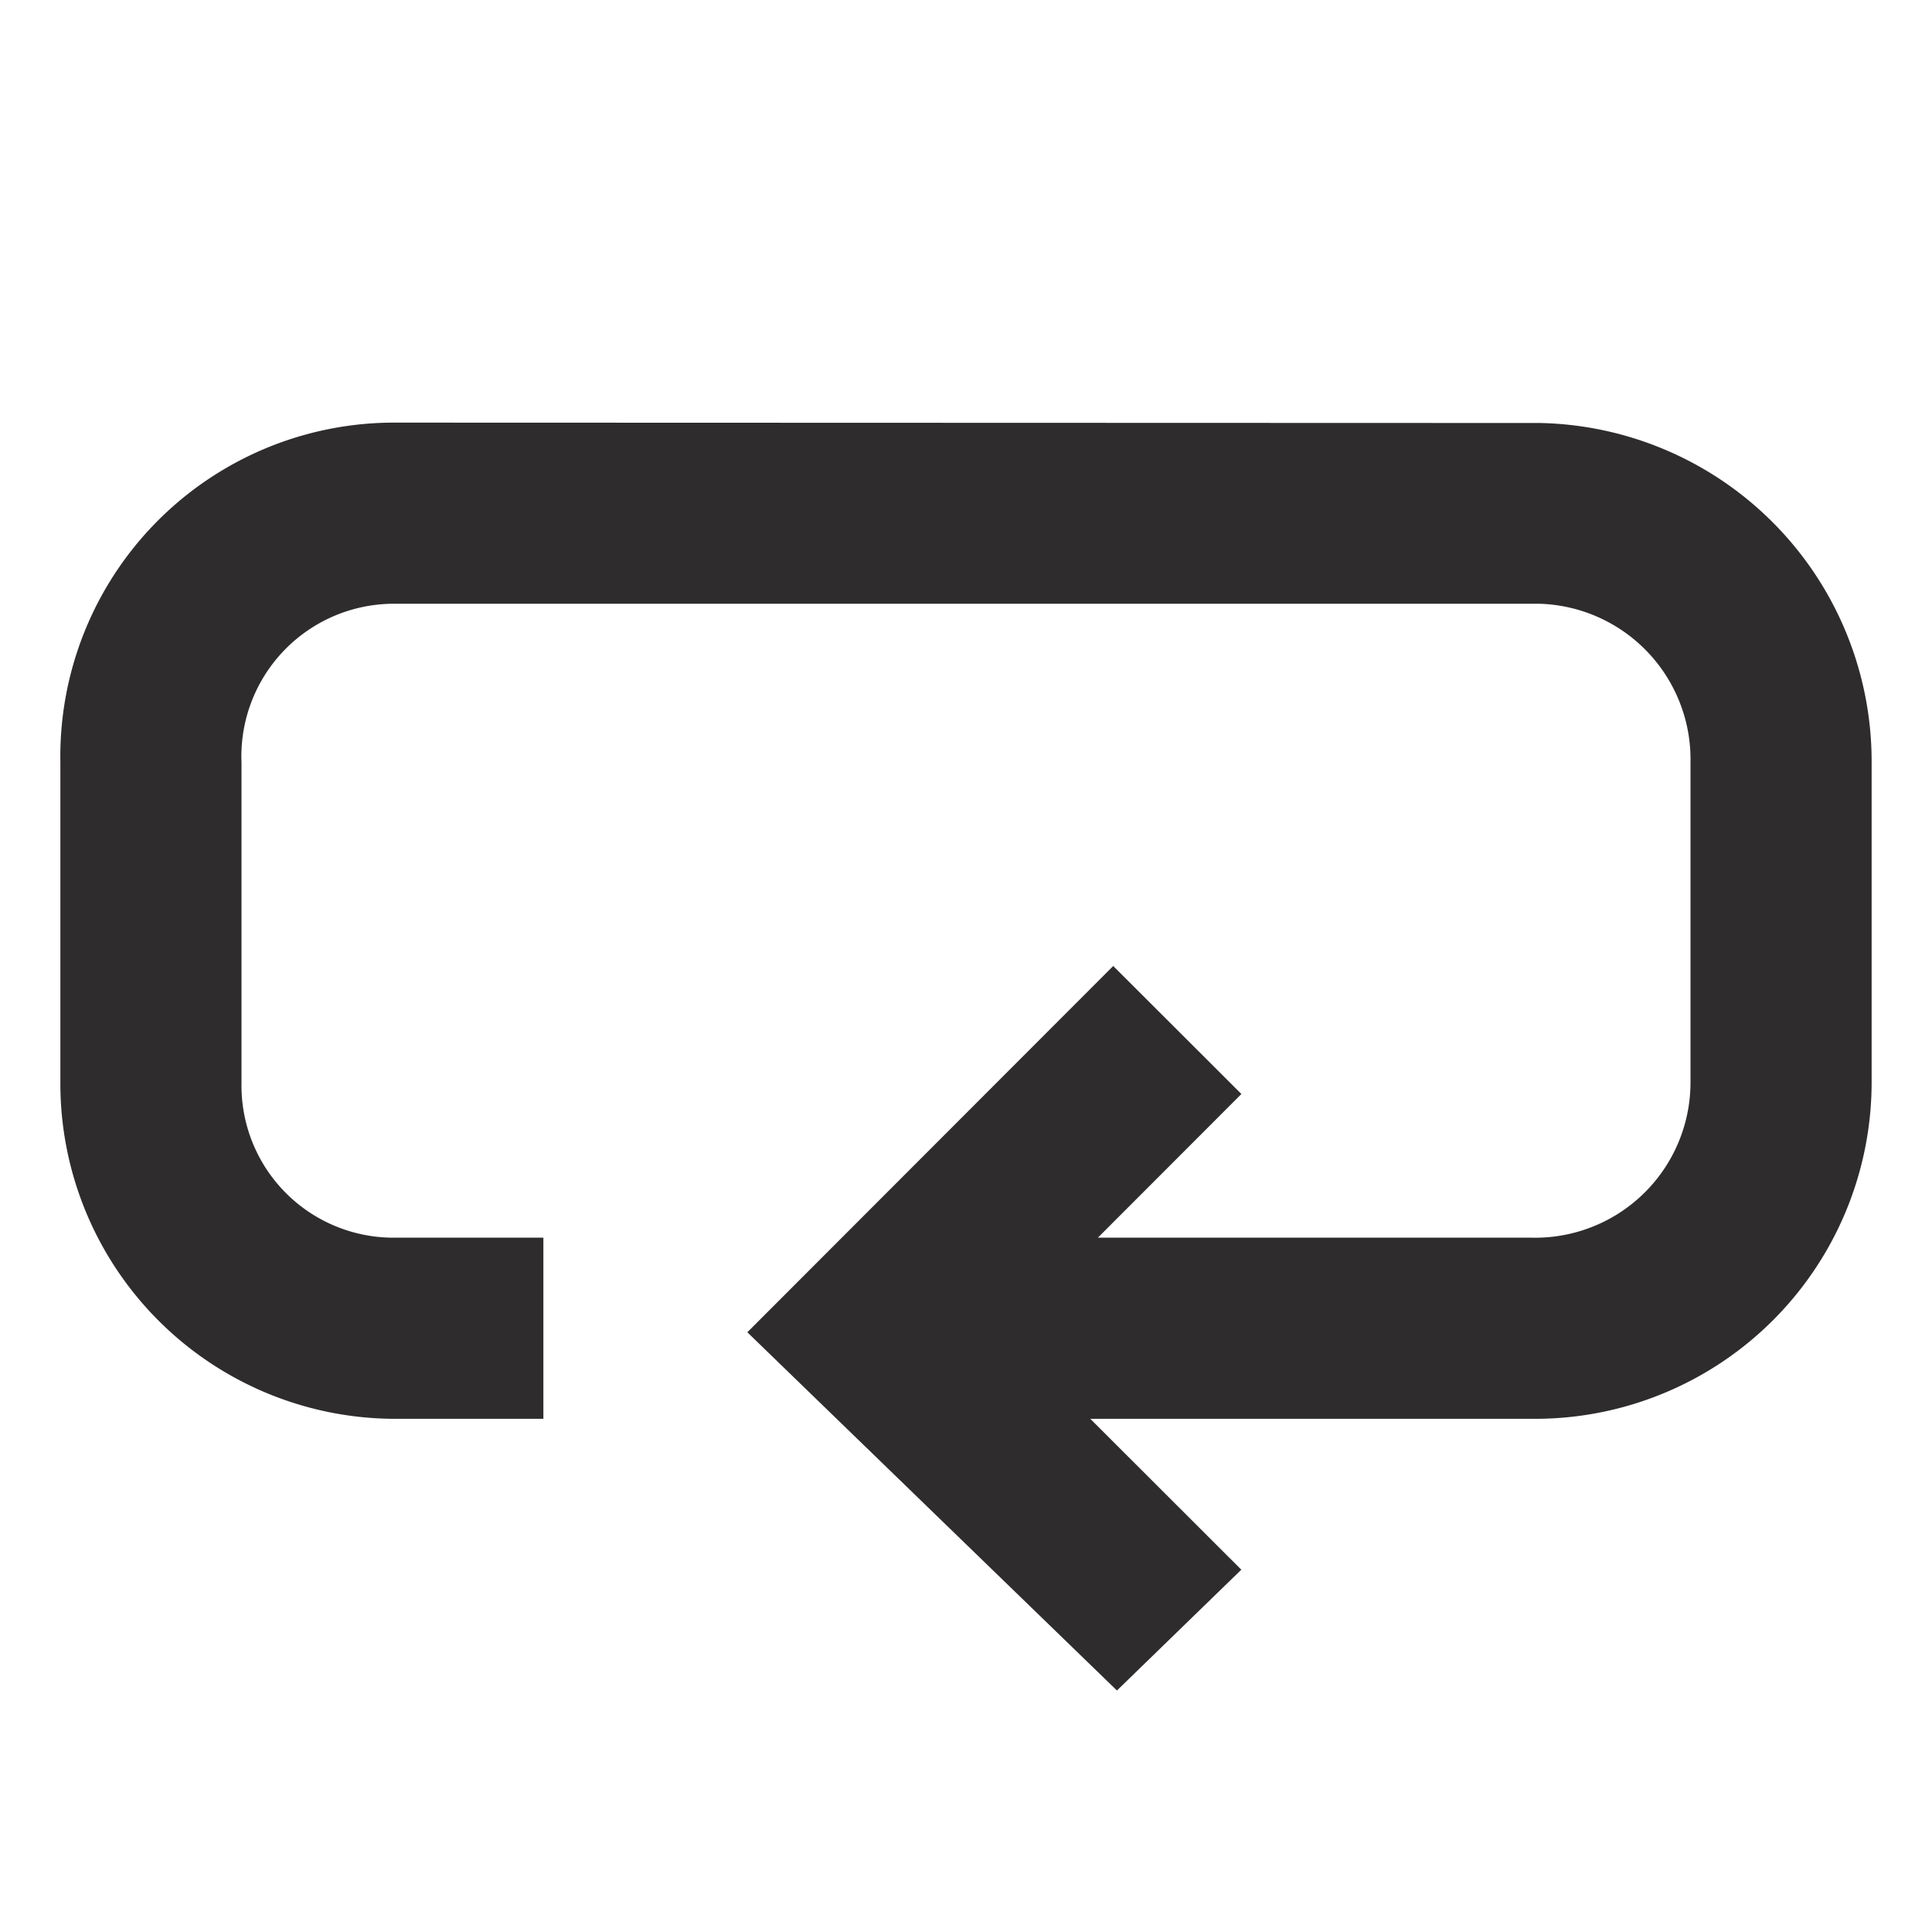 <svg xmlns="http://www.w3.org/2000/svg" viewBox="0 0 64 64" aria-labelledby="title"
aria-describedby="desc" role="img" xmlns:xlink="http://www.w3.org/1999/xlink">
  <title>Rewind</title>
  <desc>A solid styled icon from Orion Icon Library.</desc>
  <path data-name="layer1"
  d="M51.001 14.012L13 14A11.059 11.059 0 0 0 2 25.258V35.88A11.105 11.105 0 0 0 13 47h5v-6h-5a5.037 5.037 0 0 1-5-5.12V25.258A5.055 5.055 0 0 1 13 20h38a5.158 5.158 0 0 1 5 5.258V35.88A5.146 5.146 0 0 1 50.75 41H36.368l4.755-4.76L36.877 32l-12.12 12.133L37 56l4.12-4.002L36.117 47H50.75A11.152 11.152 0 0 0 62 35.88V25.258a11.214 11.214 0 0 0-10.999-11.246z"
  fill="#2e2c2d"></path>
</svg>